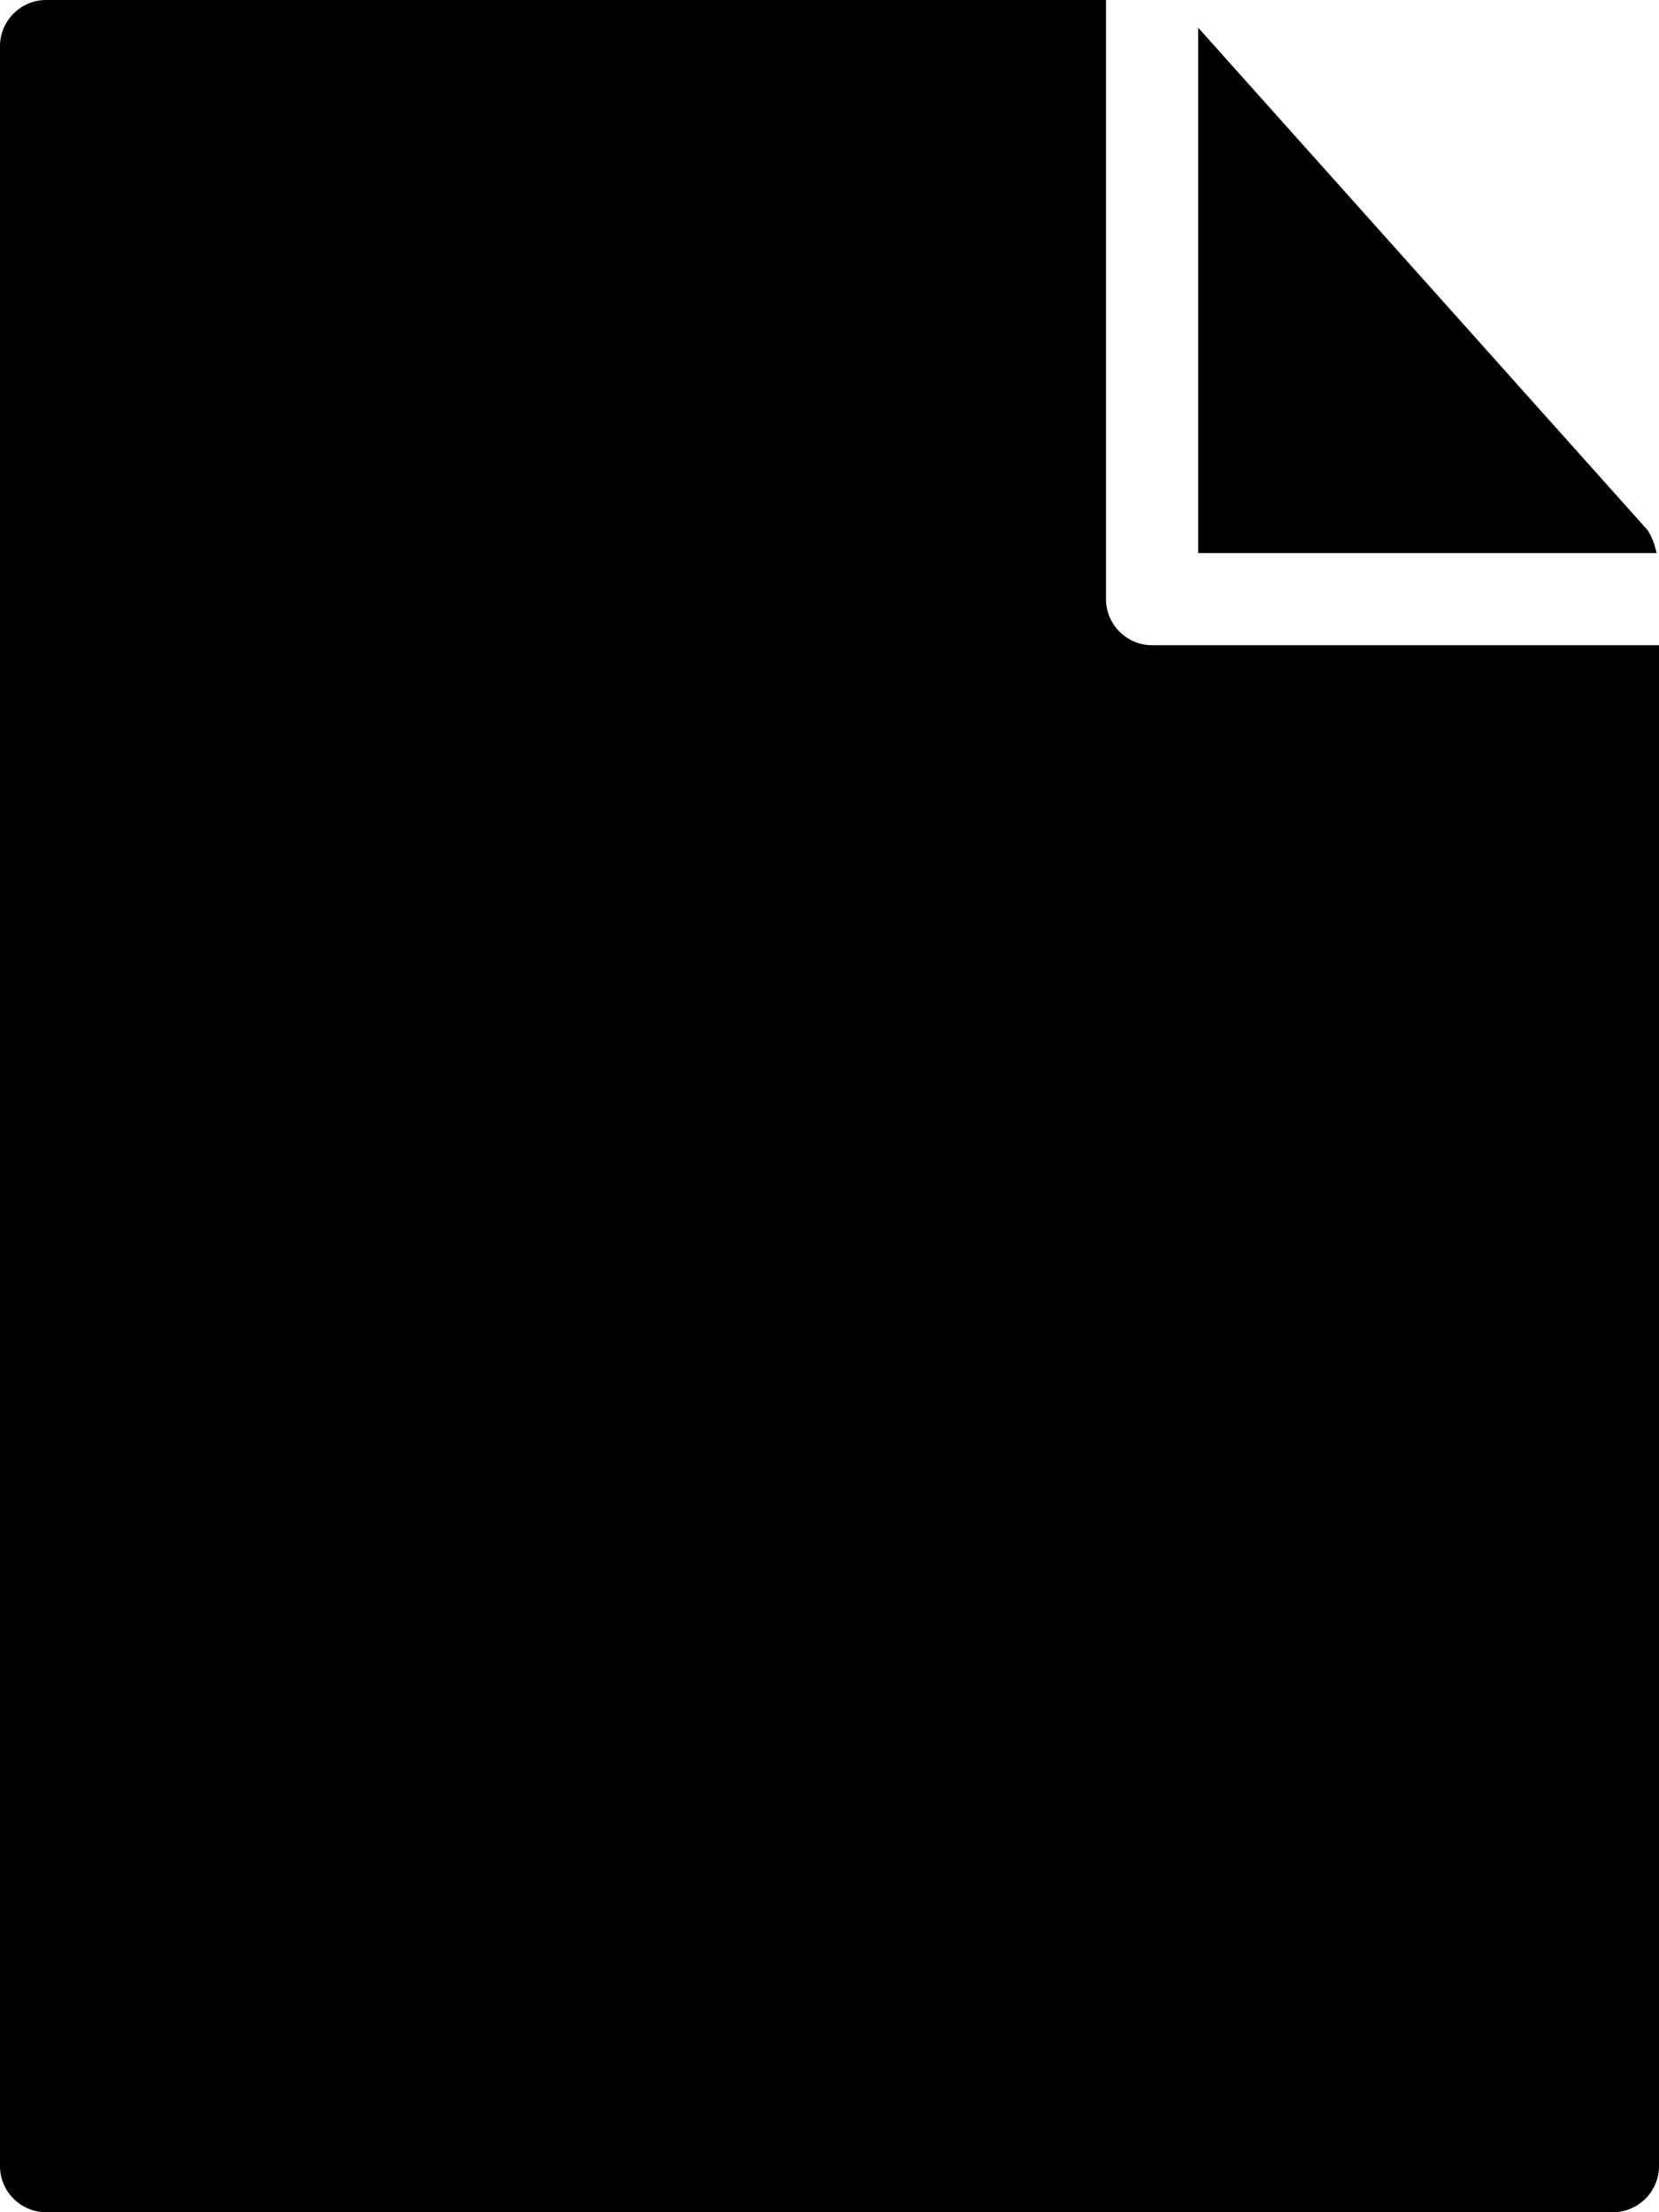 <svg xmlns="http://www.w3.org/2000/svg" viewBox="0 0 72 96"><path d="M0 2v92c0 1.1.9 2 2 2h68c1.1 0 2-.9 2-2V28H50c-1.1 0-2-.9-2-2V0H2C.9 0 0 .9 0 2z"/><path d="M71.9 24c-.1-.4-.2-.7-.4-1L52 1.2V24h19.9z"/><path d="M6 41h60v49H6zm.4-34.6H9v11.4h3.4v2.9h-6V6.4zM18 6.1c2.9 0 4.6 3.1 4.6 7.3 0 4.2-1.6 7.5-4.6 7.5s-4.6-3.2-4.6-7.5c.1-4.1 1.7-7.3 4.6-7.3zm0 11.7c1.3 0 1.9-1.8 1.9-4.3s-.6-4.2-1.9-4.2-1.9 1.7-1.9 4.2.6 4.3 1.9 4.3zM29.6 6.1c1 0 2.1.4 2.8 1.2l-1.1 2.8c-.3-.5-1-.9-1.6-.9-1.7 0-2.5 1.9-2.5 4.2 0 2.3.9 4.4 2.5 4.4.8 0 1.3-.5 1.8-1l1.1 2.8c-.7.7-1.5 1.3-3.1 1.3-3.1 0-4.9-3.1-4.9-7.4 0-4.2 1.9-7.4 5-7.4zm5.1.3h2.6v5.5h.5l1.8-5.5h2.8L40 13.2l2.4 7.4h-2.9l-1.8-5.8h-.5v5.8h-2.6V6.4z" fill="currentColor"/><path d="M49.2 62.2h-2.6v-5C46.6 51.5 42 47 36.4 47s-10.2 4.6-10.2 10.2v5h-2.6c-1 0-1.8.8-1.8 1.8v17.4c0 1 .8 1.8 1.8 1.8h25.6c1 0 1.8-.8 1.8-1.8V63.9c0-.9-.8-1.7-1.8-1.7zM38.6 76.6c.2.6-.3 1.1-.9 1.1H35c-.6 0-1-.6-.9-1.1l.8-3.2c-1-.5-1.7-1.5-1.7-2.8 0-1.7 1.4-3.1 3.1-3.1 1.7 0 3.1 1.4 3.1 3.1 0 1.2-.7 2.3-1.7 2.8l.9 3.2zm2.9-14.4H31.3v-5c0-2.8 2.3-5.1 5.1-5.1s5.1 2.3 5.1 5.1v5z"/></svg>